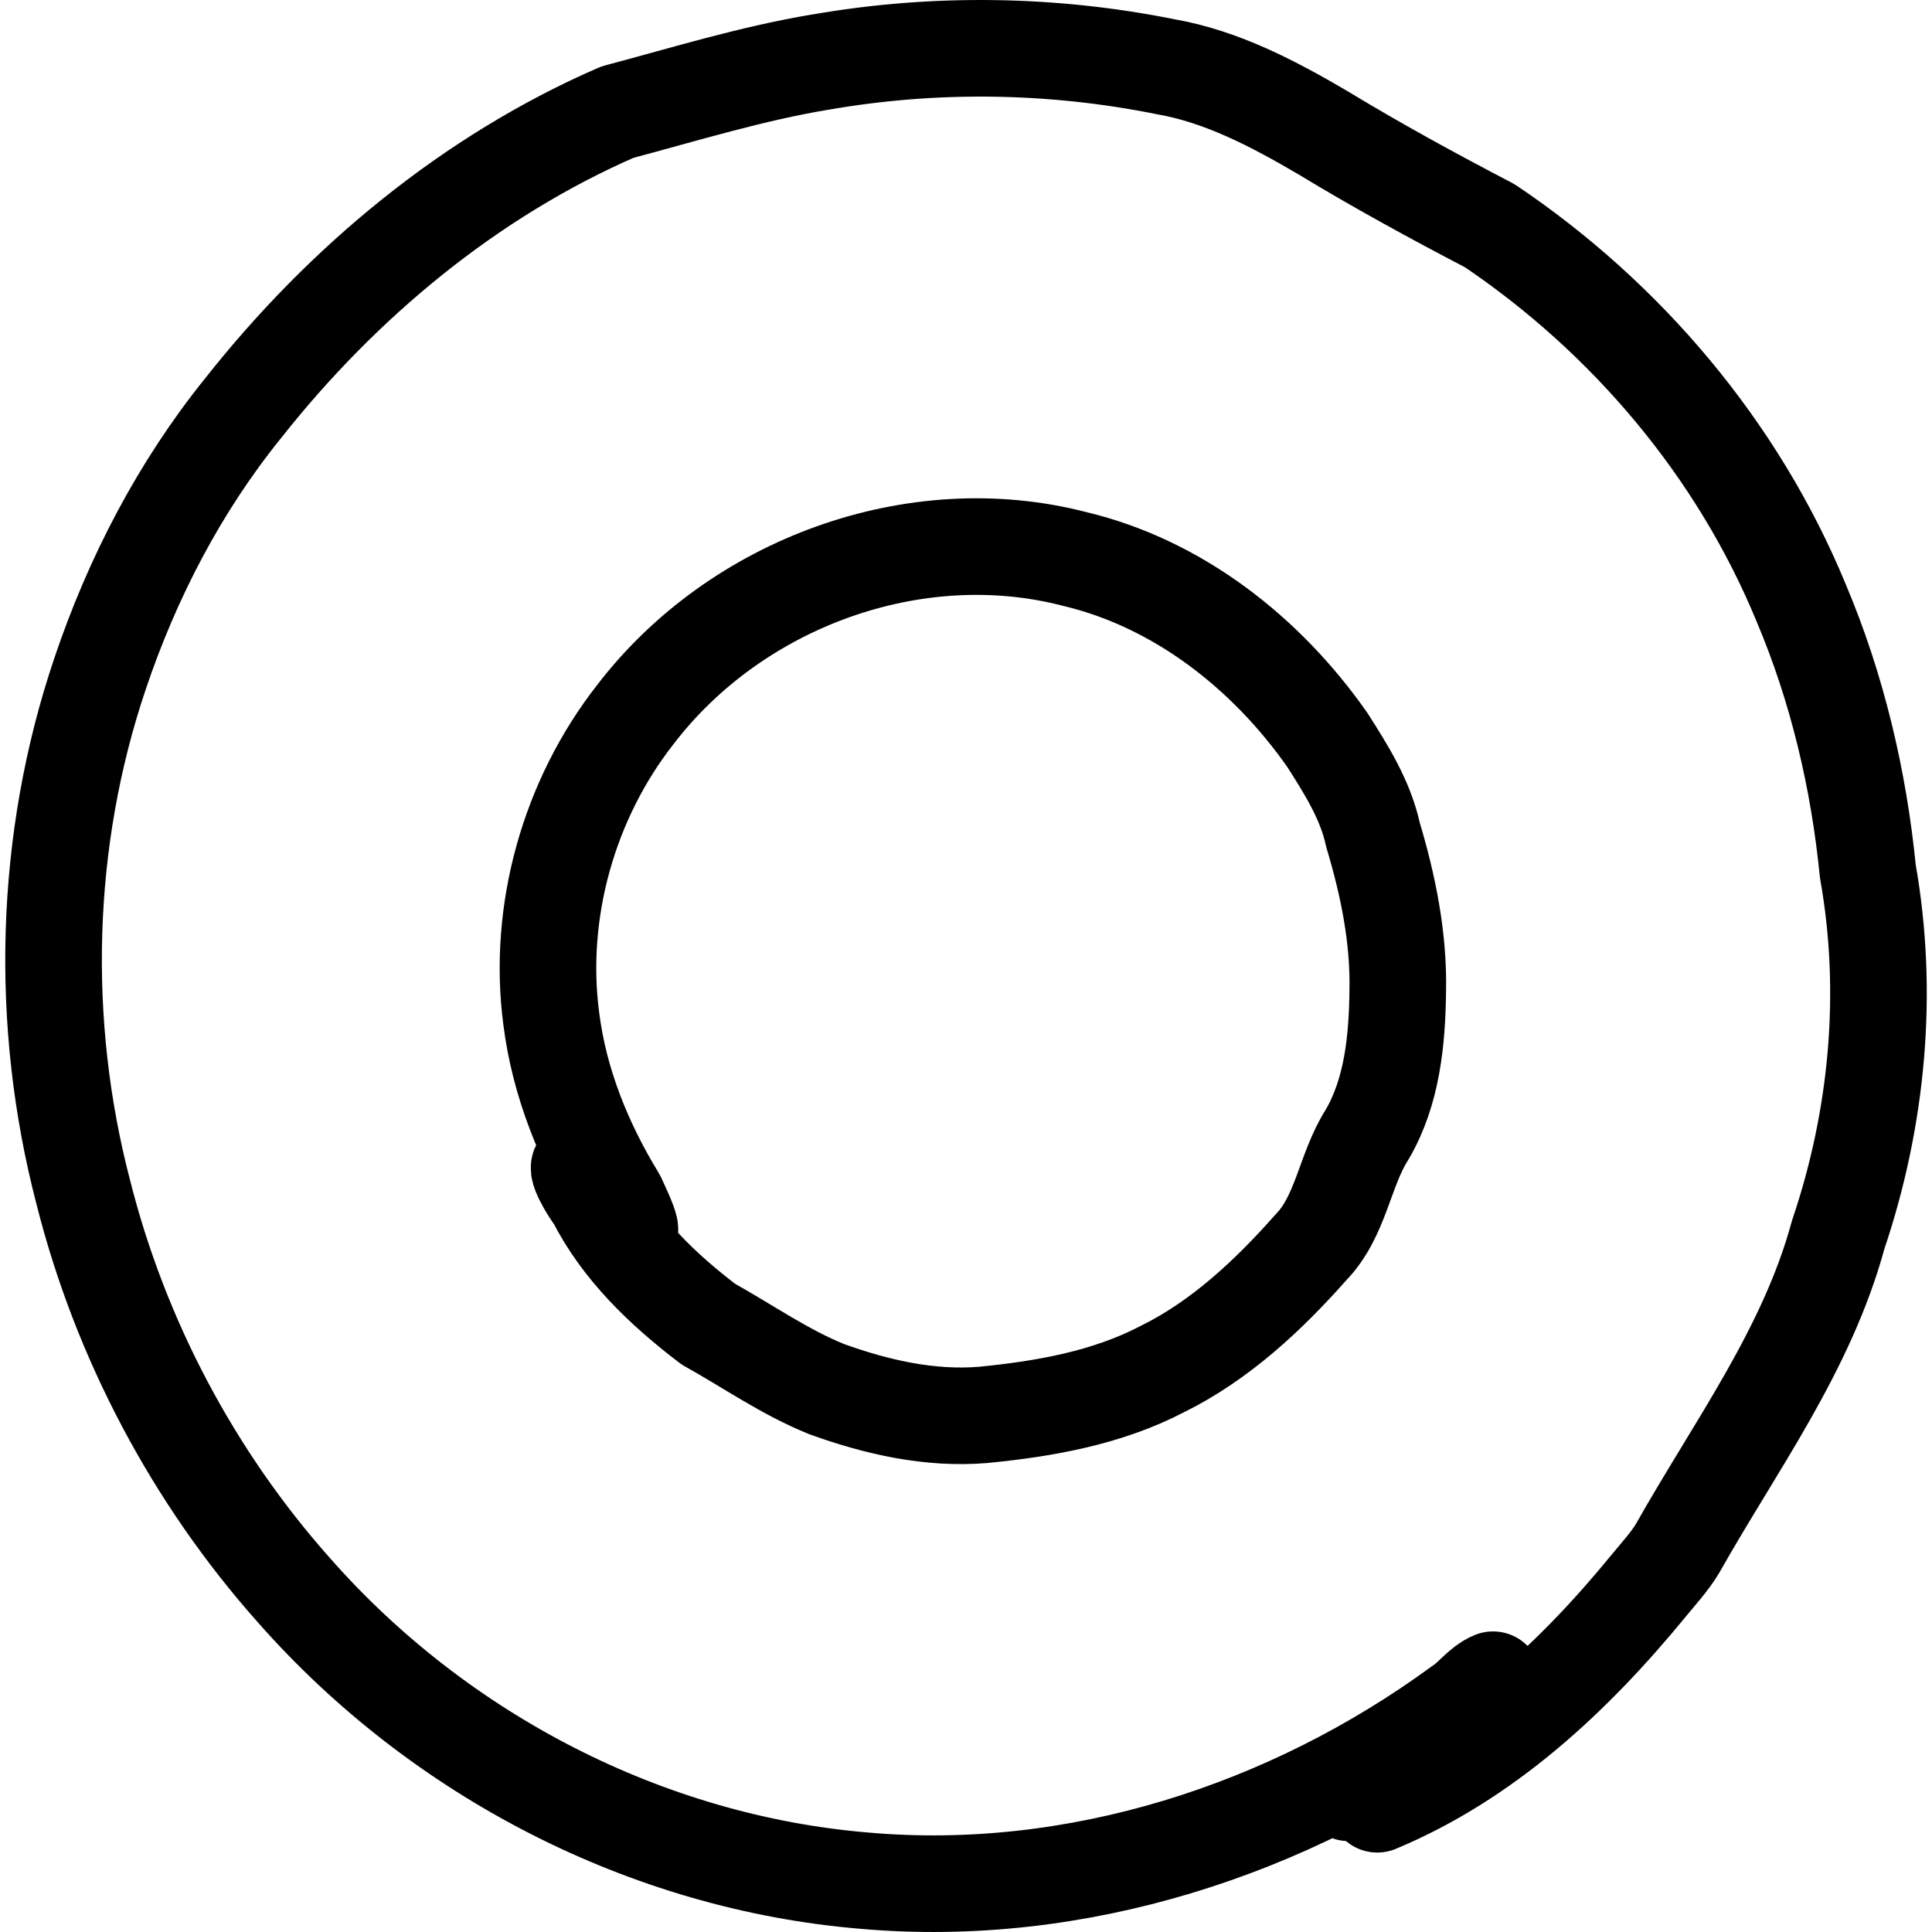 <?xml version="1.0" encoding="UTF-8" standalone="no"?>
<svg
   id="vector"
   width="160"
   height="160"
   viewBox="0 0 160 160"
   version="1.1"
   sodipodi:docname="ola_cabs.svg"
   inkscape:version="1.2.1 (9c6d41e410, 2022-07-14)"
   xmlns:inkscape="http://www.inkscape.org/namespaces/inkscape"
   xmlns:sodipodi="http://sodipodi.sourceforge.net/DTD/sodipodi-0.dtd"
   xmlns="http://www.w3.org/2000/svg"
   xmlns:svg="http://www.w3.org/2000/svg">
  <defs
     id="defs7" />
  <sodipodi:namedview
     id="namedview5"
     pagecolor="#ffffff"
     bordercolor="#000000"
     borderopacity="0.25"
     inkscape:showpageshadow="2"
     inkscape:pageopacity="0.0"
     inkscape:pagecheckerboard="0"
     inkscape:deskcolor="#d1d1d1"
     showgrid="false"
     inkscape:zoom="2.0353873"
     inkscape:cx="53.061156"
     inkscape:cy="110.54407"
     inkscape:window-width="1920"
     inkscape:window-height="1009"
     inkscape:window-x="-8"
     inkscape:window-y="-8"
     inkscape:window-maximized="1"
     inkscape:current-layer="vector" />
  <path
     fill="#000"
     d="m 68.034,5.128 c 9.41,-1.629 19.131,-1.493 28.542,0.407 4.638,0.813 8.919,3.075 12.934,5.428 4.55,2.76 9.188,5.292 13.87,7.734 11.283,7.598 20.515,18.455 25.777,31.211 2.988,7.057 4.772,14.611 5.53,22.254 1.785,10.041 0.802,20.446 -2.452,30.08 -2.587,9.545 -8.518,17.505 -13.29,25.963 -0.67,1.131 -1.606,2.125 -2.452,3.167 -6.156,7.509 -13.425,14.293 -22.432,18.048 0.401,-0.543 0.624,-1.131 0.714,-1.763 -1.027,0.226 -2.051,0.498 -3.078,0.816 0.579,-0.769 1.472,-1.178 2.274,-1.721 2.944,-1.944 5.753,-4.072 8.428,-6.378 0.445,-0.407 1.071,-0.632 1.249,-1.267 -1.071,0.451 -1.738,1.493 -2.721,2.125 -14.137,10.358 -31.842,16.057 -49.324,14.519 C 53.584,154.258 36.414,145.392 24.373,131.731 16.033,122.368 9.967,110.924 6.891,98.711 3.234,84.688 3.635,69.581 8.273,55.83 10.948,47.87 14.874,40.315 20.136,33.802 28.387,23.353 38.956,14.579 51.13,9.287 56.748,7.794 62.279,6.076 68.032,5.126 M 52.608,59.187 c -5.486,7.01 -8.117,16.285 -6.958,25.15 0.67,5.339 2.721,10.358 5.486,14.881 3.38,7.204 -2.566,-2.355 -2.923,-2.626 -0.848,-0.317 0.647,2.174 1.05,2.626 2.142,4.253 5.665,7.598 9.41,10.45 3.256,1.81 6.332,3.982 9.811,5.383 4.147,1.493 8.518,2.487 12.933,2.125 5.083,-0.498 10.257,-1.403 14.85,-3.799 4.772,-2.353 8.785,-6.105 12.308,-10.088 2.496,-2.579 2.765,-6.378 4.638,-9.319 2.095,-3.573 2.496,-7.871 2.543,-11.942 0.088,-4.387 -0.802,-8.729 -2.051,-12.892 -0.624,-2.894 -2.23,-5.428 -3.79,-7.871 C 104.877,54.073 97.562,48.328 89,46.292 75.756,42.855 60.95,48.283 52.61,59.184 Z"
     stroke-width="0.02"
     stroke="#000000"
     id="path_0"
     style="fill:none;stroke-width:8;stroke-dasharray:none;stroke-linejoin:round;stroke-linecap:round"
     sodipodi:nodetypes="cccccccccccccccccccccccccccccccccccccccc" />
</svg>

